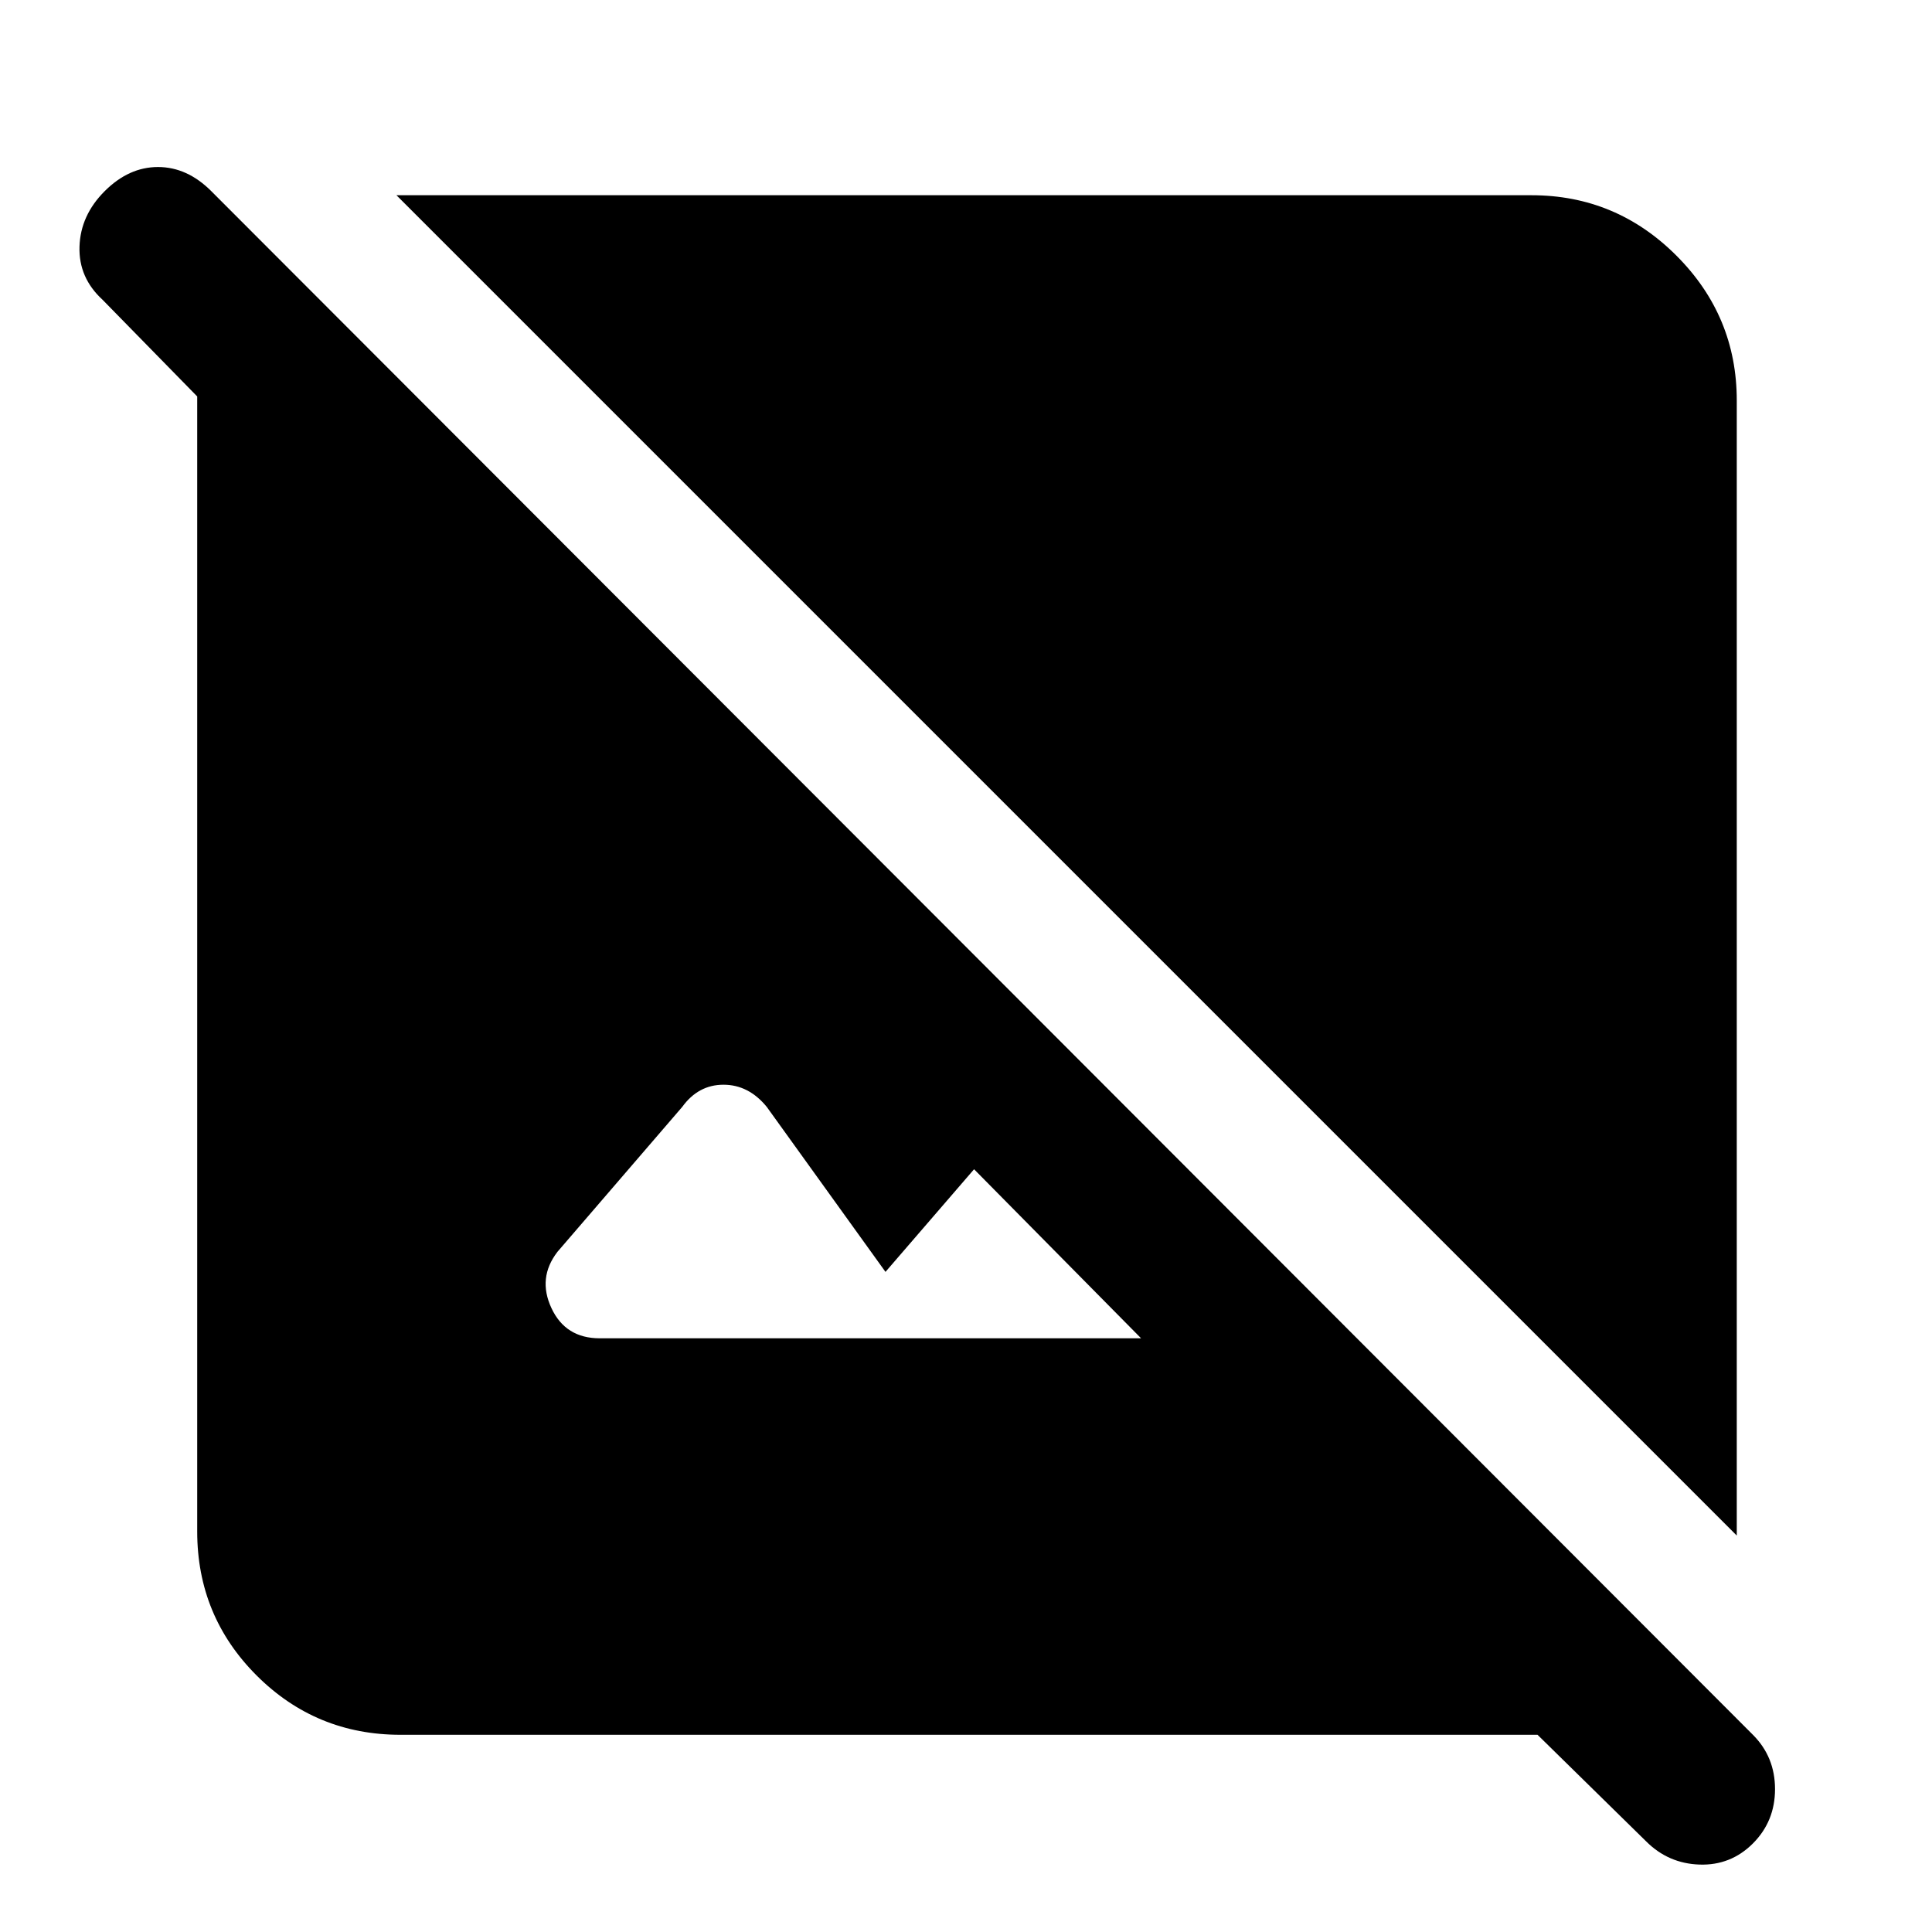 <svg xmlns="http://www.w3.org/2000/svg" height="40" width="40"><path d="m34.083 38.125-2.25-2.208H8.292q-1.75 0-2.98-1.229-1.229-1.23-1.229-2.98v-23.5l-1.958-2q-.5-.458-.479-1.104.021-.646.521-1.146.5-.5 1.104-.5.604 0 1.104.5l31.917 31.959q.458.458.458 1.125 0 .666-.458 1.125-.459.458-1.104.437-.646-.021-1.105-.479ZM12.417 27.708h11.208l-3.458-3.5-1.834 2.125-2.458-3.416q-.375-.459-.896-.459t-.854.459l-2.583 3q-.417.541-.125 1.166.291.625 1 .625Zm23.541 4.084L8.208 4.042h23.5q1.75 0 3 1.25t1.25 3Z"/></svg>